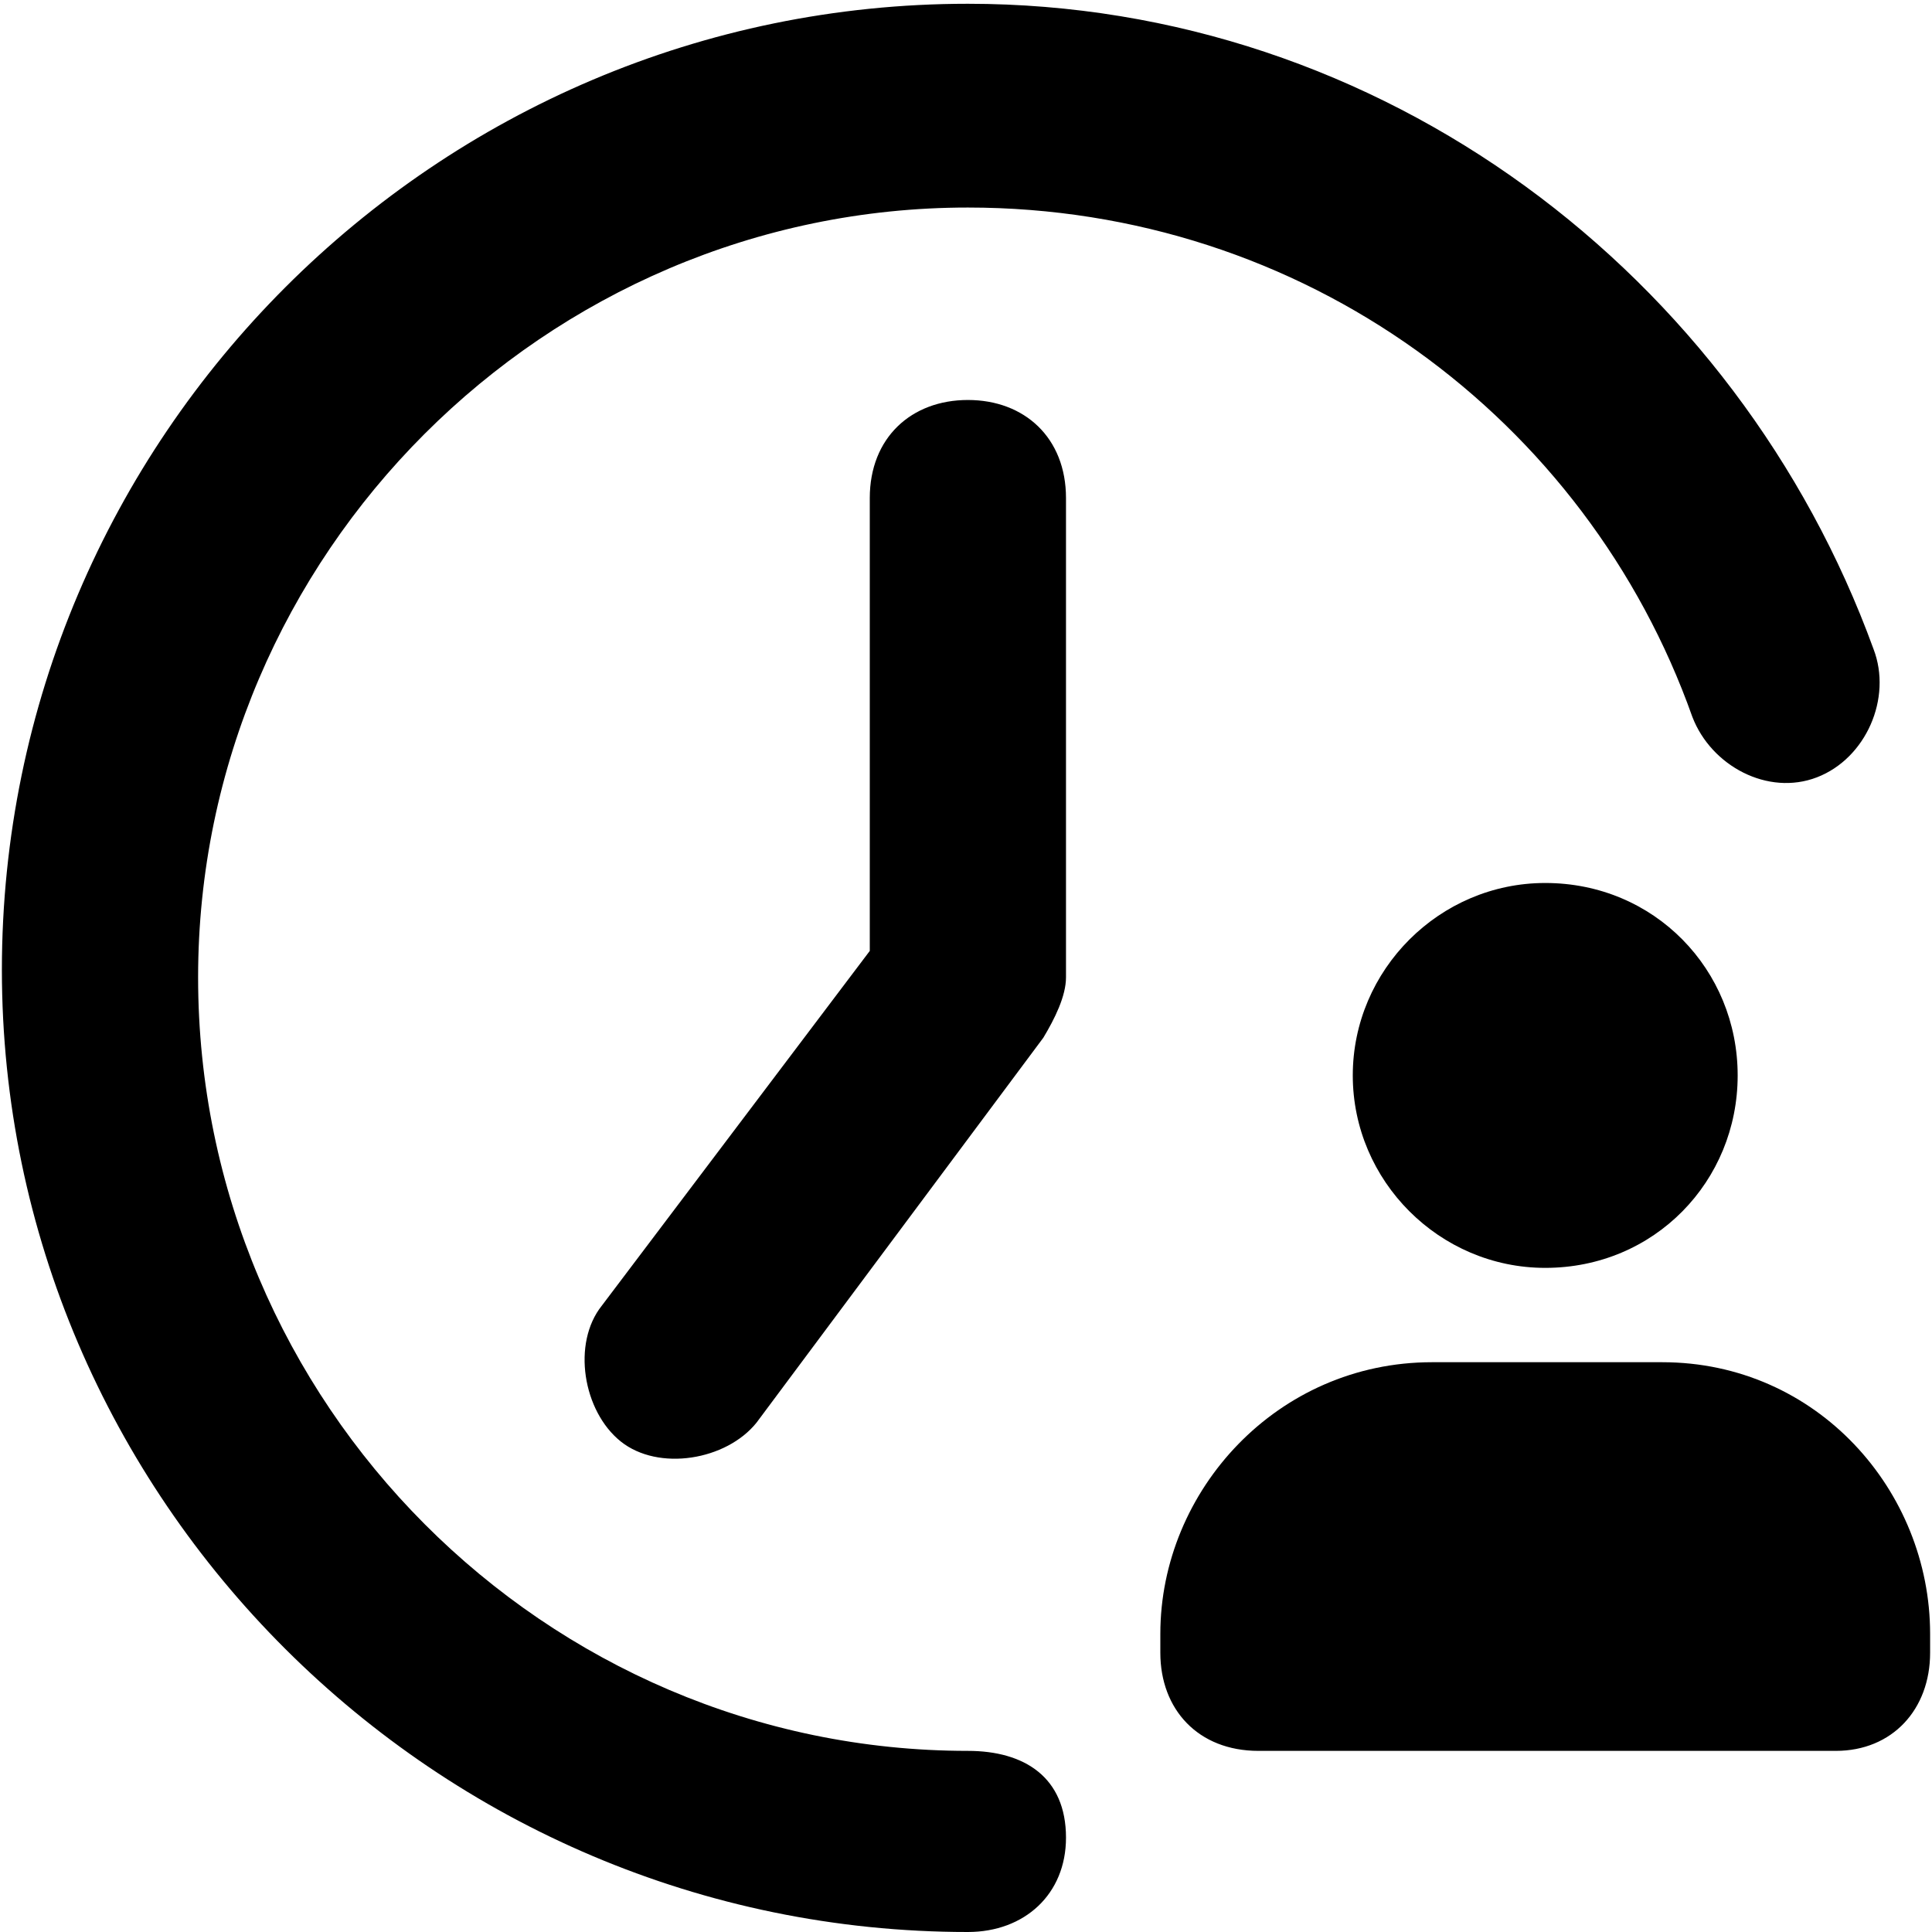<svg xmlns="http://www.w3.org/2000/svg" viewBox="0 0 512 512">
	<path d="M256.5 106c15 0 26 10 26 26v127c0 5-3 11-6 16l-76 102c-8 10-26 13-36 5s-13-26-5-36l71-94V132c0-16 11-26 26-26zm153 128c29 0 51 23 51 51s-22 51-51 51c-28 0-51-23-51-51s23-51 51-51zm31 127c41 0 71 34 71 72v5c0 15-10 26-25 26h-153c-16 0-26-11-26-26v-5c0-38 31-72 72-72h61zm-184 103c15 0 26 7 26 23 0 15-11 25-26 25-141 0-256-115-256-255 0-141 115-256 256-256 110 0 204 72 240 171 5 13-2 29-15 34s-28-3-33-16c-28-79-103-135-192-135-112 0-204 92-204 204 0 113 92 205 204 205z"/>
</svg>